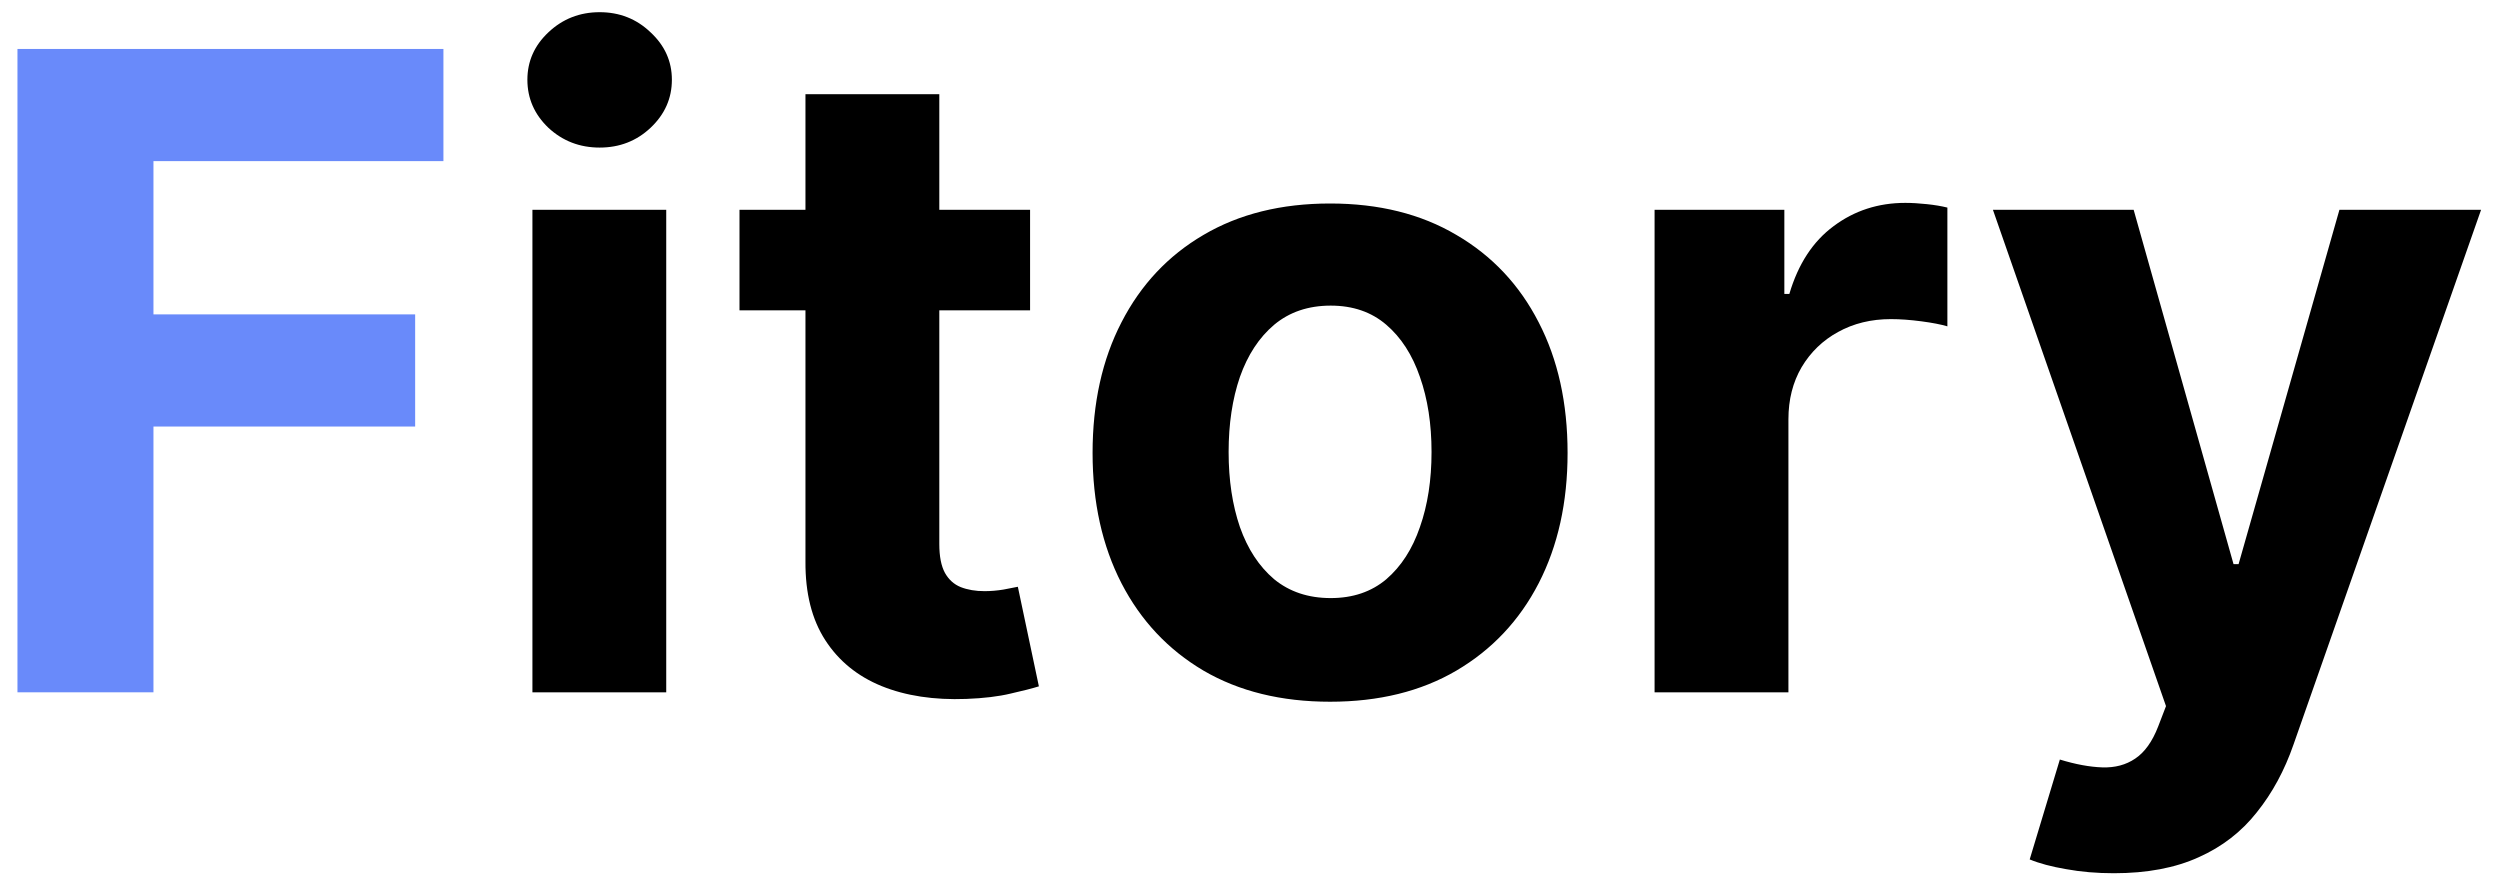 <svg width="65" height="23" viewBox="0 0 65 23" fill="none"
    xmlns="http://www.w3.org/2000/svg">
    <path d="M0.454 18V1.273H11.529V4.189H3.99V8.174H10.794V11.09H3.99V18H0.454Z" fill="#698AFA"/>
    <path d="M13.843 18V5.455H17.322V18H13.843ZM15.591 3.837C15.073 3.837 14.629 3.666 14.259 3.323C13.894 2.974 13.712 2.558 13.712 2.073C13.712 1.594 13.894 1.183 14.259 0.84C14.629 0.491 15.073 0.317 15.591 0.317C16.108 0.317 16.549 0.491 16.914 0.84C17.284 1.183 17.469 1.594 17.469 2.073C17.469 2.558 17.284 2.974 16.914 3.323C16.549 3.666 16.108 3.837 15.591 3.837ZM26.782 5.455V8.068H19.227V5.455H26.782ZM20.942 2.449H24.422V14.145C24.422 14.466 24.471 14.717 24.569 14.896C24.667 15.07 24.803 15.193 24.977 15.264C25.157 15.335 25.364 15.37 25.598 15.37C25.761 15.37 25.924 15.356 26.088 15.329C26.251 15.296 26.377 15.272 26.464 15.256L27.011 17.845C26.837 17.899 26.592 17.962 26.276 18.033C25.96 18.109 25.576 18.155 25.124 18.172C24.286 18.204 23.55 18.093 22.919 17.837C22.293 17.581 21.805 17.183 21.457 16.644C21.108 16.105 20.937 15.425 20.942 14.602V2.449ZM34.582 18.245C33.313 18.245 32.216 17.976 31.291 17.436C30.37 16.892 29.66 16.135 29.159 15.166C28.658 14.191 28.407 13.061 28.407 11.776C28.407 10.48 28.658 9.348 29.159 8.379C29.66 7.404 30.37 6.647 31.291 6.108C32.216 5.563 33.313 5.291 34.582 5.291C35.851 5.291 36.945 5.563 37.866 6.108C38.791 6.647 39.505 7.404 40.005 8.379C40.507 9.348 40.757 10.48 40.757 11.776C40.757 13.061 40.507 14.191 40.005 15.166C39.505 16.135 38.791 16.892 37.866 17.436C36.945 17.976 35.851 18.245 34.582 18.245ZM34.599 15.55C35.176 15.55 35.658 15.386 36.044 15.06C36.431 14.727 36.722 14.276 36.918 13.704C37.12 13.132 37.22 12.481 37.22 11.752C37.22 11.022 37.12 10.371 36.918 9.8C36.722 9.228 36.431 8.776 36.044 8.444C35.658 8.112 35.176 7.946 34.599 7.946C34.016 7.946 33.526 8.112 33.128 8.444C32.736 8.776 32.44 9.228 32.238 9.8C32.042 10.371 31.944 11.022 31.944 11.752C31.944 12.481 32.042 13.132 32.238 13.704C32.44 14.276 32.736 14.727 33.128 15.06C33.526 15.386 34.016 15.55 34.599 15.55ZM43.019 18V5.455H46.393V7.643H46.523C46.752 6.865 47.136 6.277 47.675 5.879C48.214 5.476 48.835 5.275 49.537 5.275C49.711 5.275 49.899 5.286 50.101 5.308C50.302 5.329 50.479 5.359 50.632 5.397V8.485C50.468 8.436 50.242 8.392 49.954 8.354C49.665 8.316 49.401 8.297 49.161 8.297C48.65 8.297 48.192 8.409 47.789 8.632C47.392 8.85 47.076 9.154 46.842 9.547C46.613 9.939 46.499 10.39 46.499 10.902V18H43.019ZM54.96 22.704C54.519 22.704 54.105 22.669 53.719 22.598C53.338 22.533 53.022 22.449 52.772 22.345L53.556 19.748C53.964 19.873 54.331 19.941 54.658 19.952C54.99 19.963 55.276 19.887 55.516 19.723C55.761 19.56 55.96 19.282 56.112 18.89L56.316 18.359L51.816 5.455H55.475L58.072 14.668H58.203L60.825 5.455H64.508L59.632 19.356C59.398 20.031 59.08 20.619 58.677 21.12C58.279 21.626 57.776 22.016 57.166 22.288C56.556 22.566 55.821 22.704 54.96 22.704Z" fill="black"/>
</svg>
